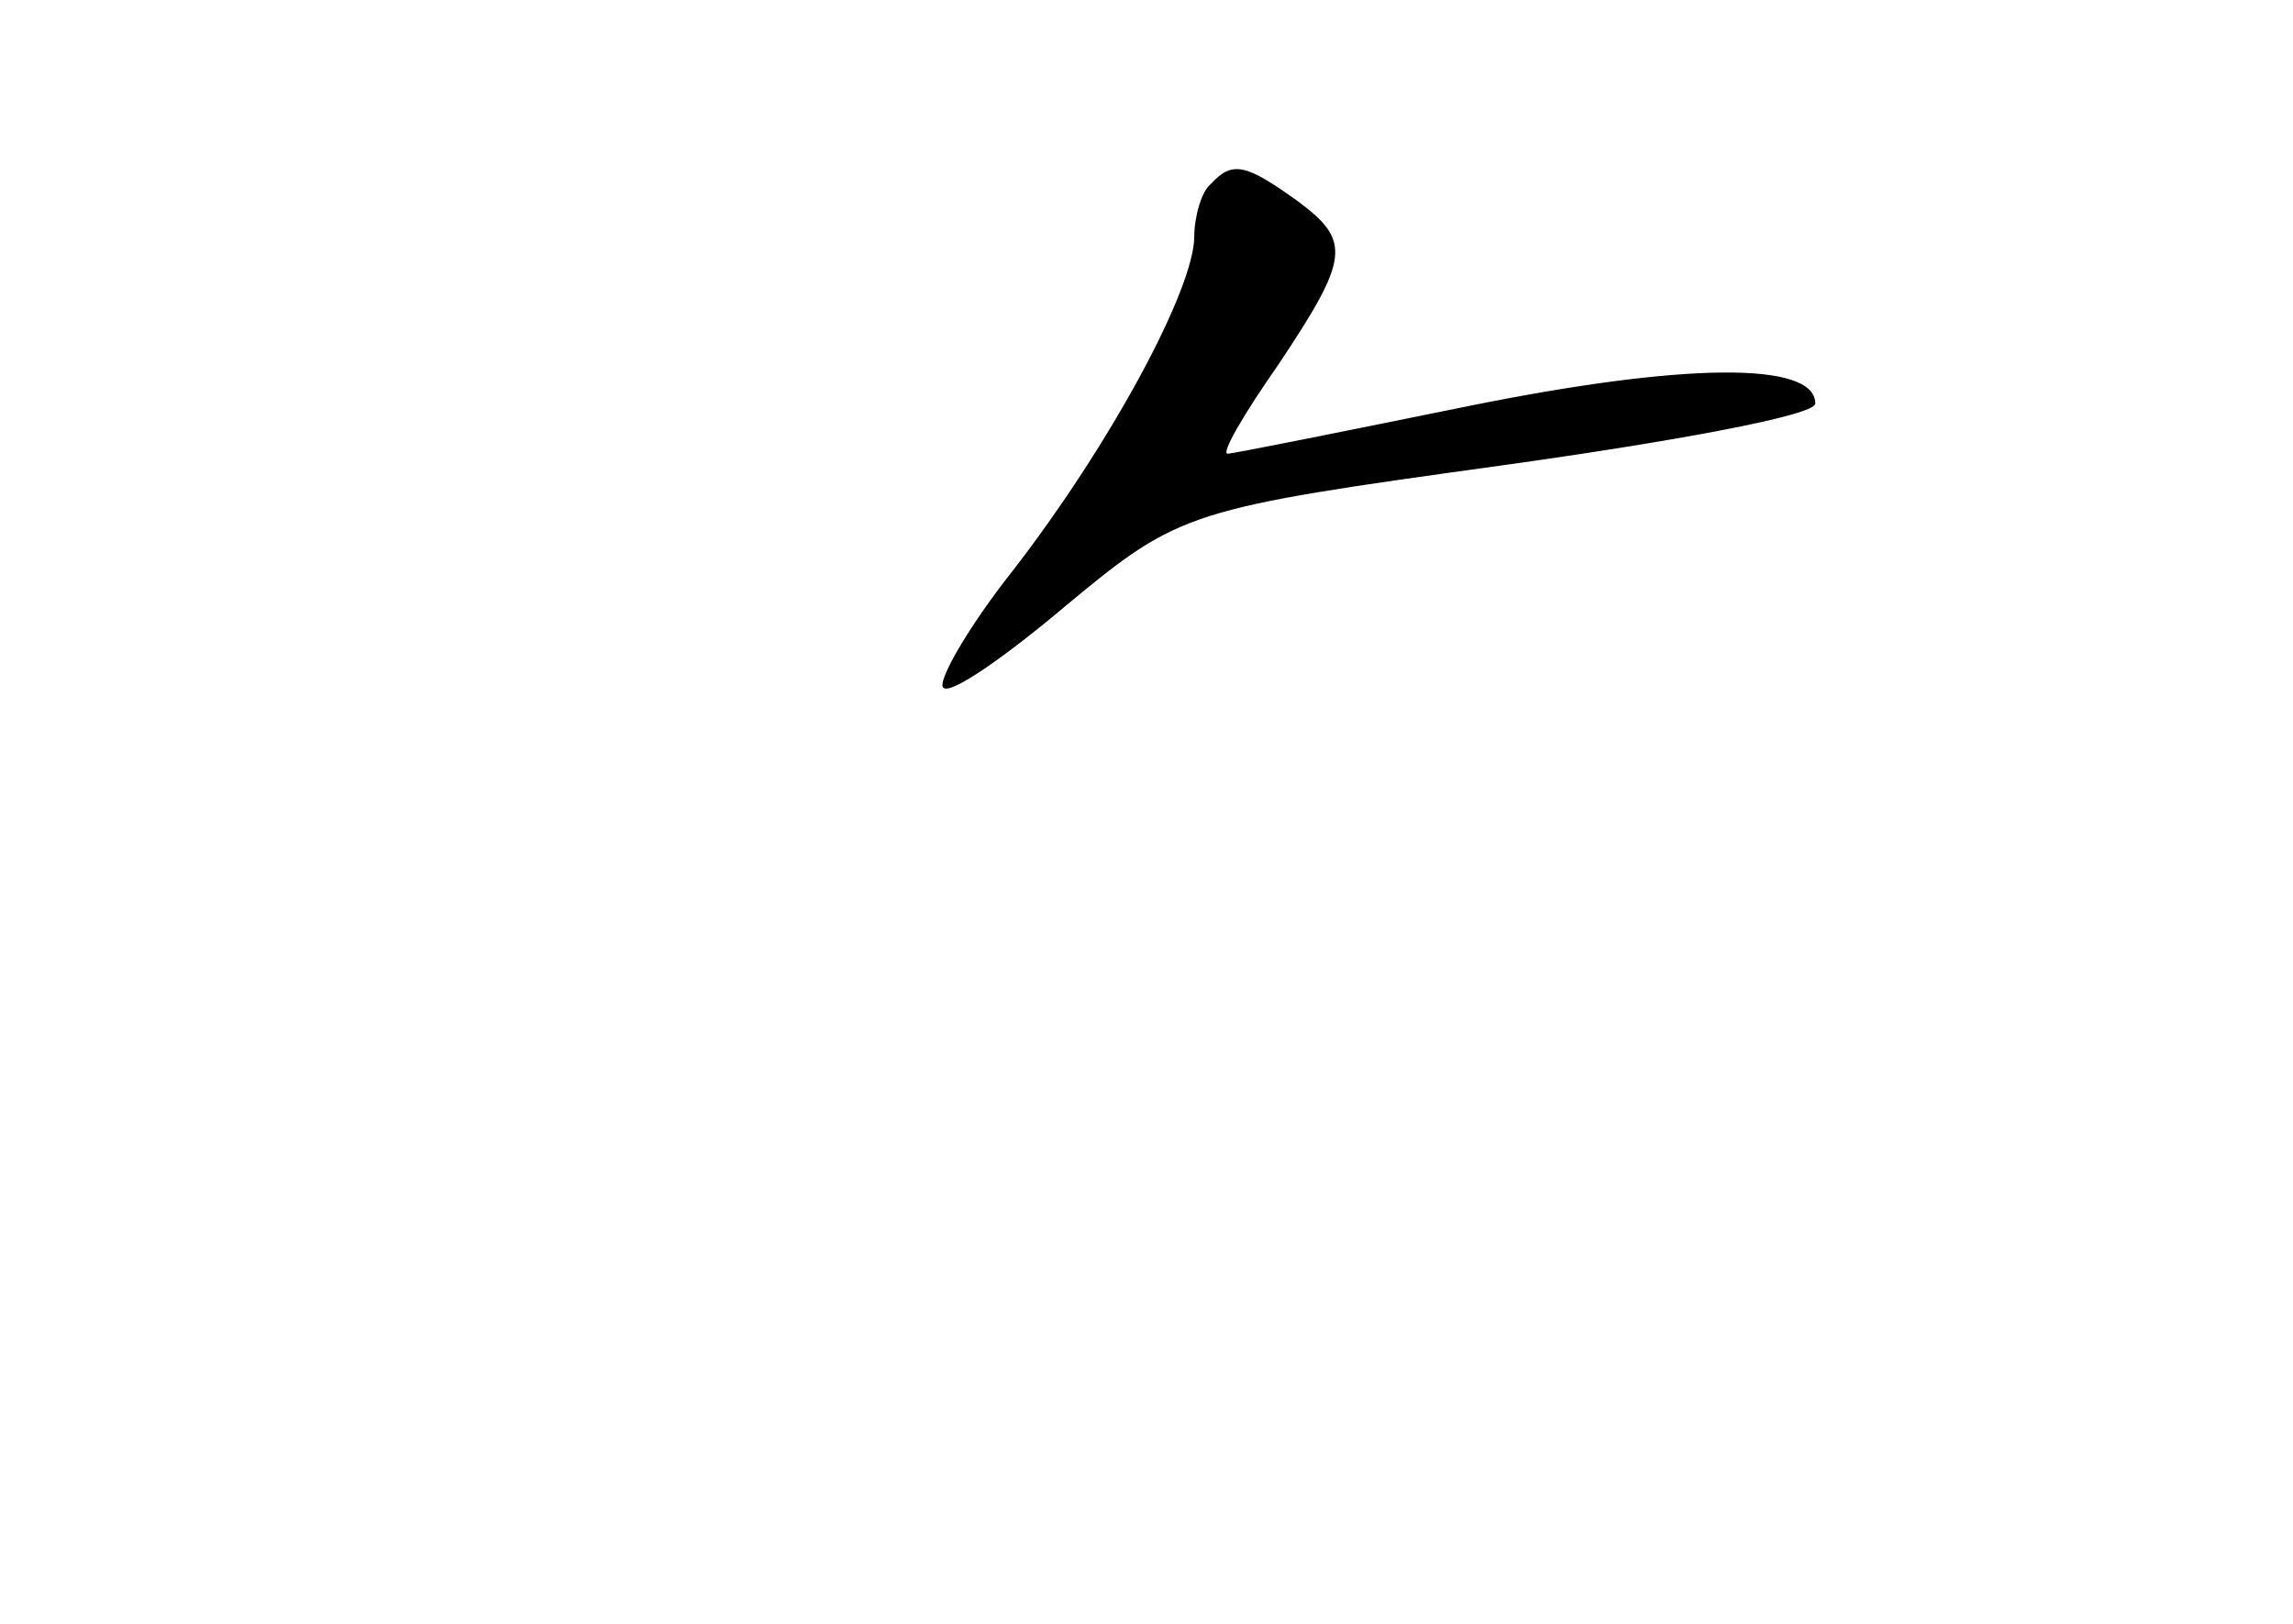 <?xml version="1.0" standalone="no"?>
<!DOCTYPE svg PUBLIC "-//W3C//DTD SVG 20010904//EN"
 "http://www.w3.org/TR/2001/REC-SVG-20010904/DTD/svg10.dtd">
<svg version="1.0" xmlns="http://www.w3.org/2000/svg"
 width="96pt" height="68pt" viewBox="0 0 96 68"
 preserveAspectRatio="xMidYMid meet">
<g transform="translate(0,68) scale(0.1,-0.1)"
fill="#000000" stroke="none">
<path d="M507 603 c-4 -3 -7 -14 -7 -22 0 -22 -35 -87 -76 -140 -19 -24 -32
-47 -29 -49 3 -3 26 13 52 35 47 39 51 40 181 58 72 10 132 21 132 26 0 18
-56 17 -145 -1 -54 -11 -99 -20 -101 -20 -3 0 7 17 21 37 30 45 31 52 8 69
-21 15 -27 17 -36 7z"/>
</g>
</svg>
